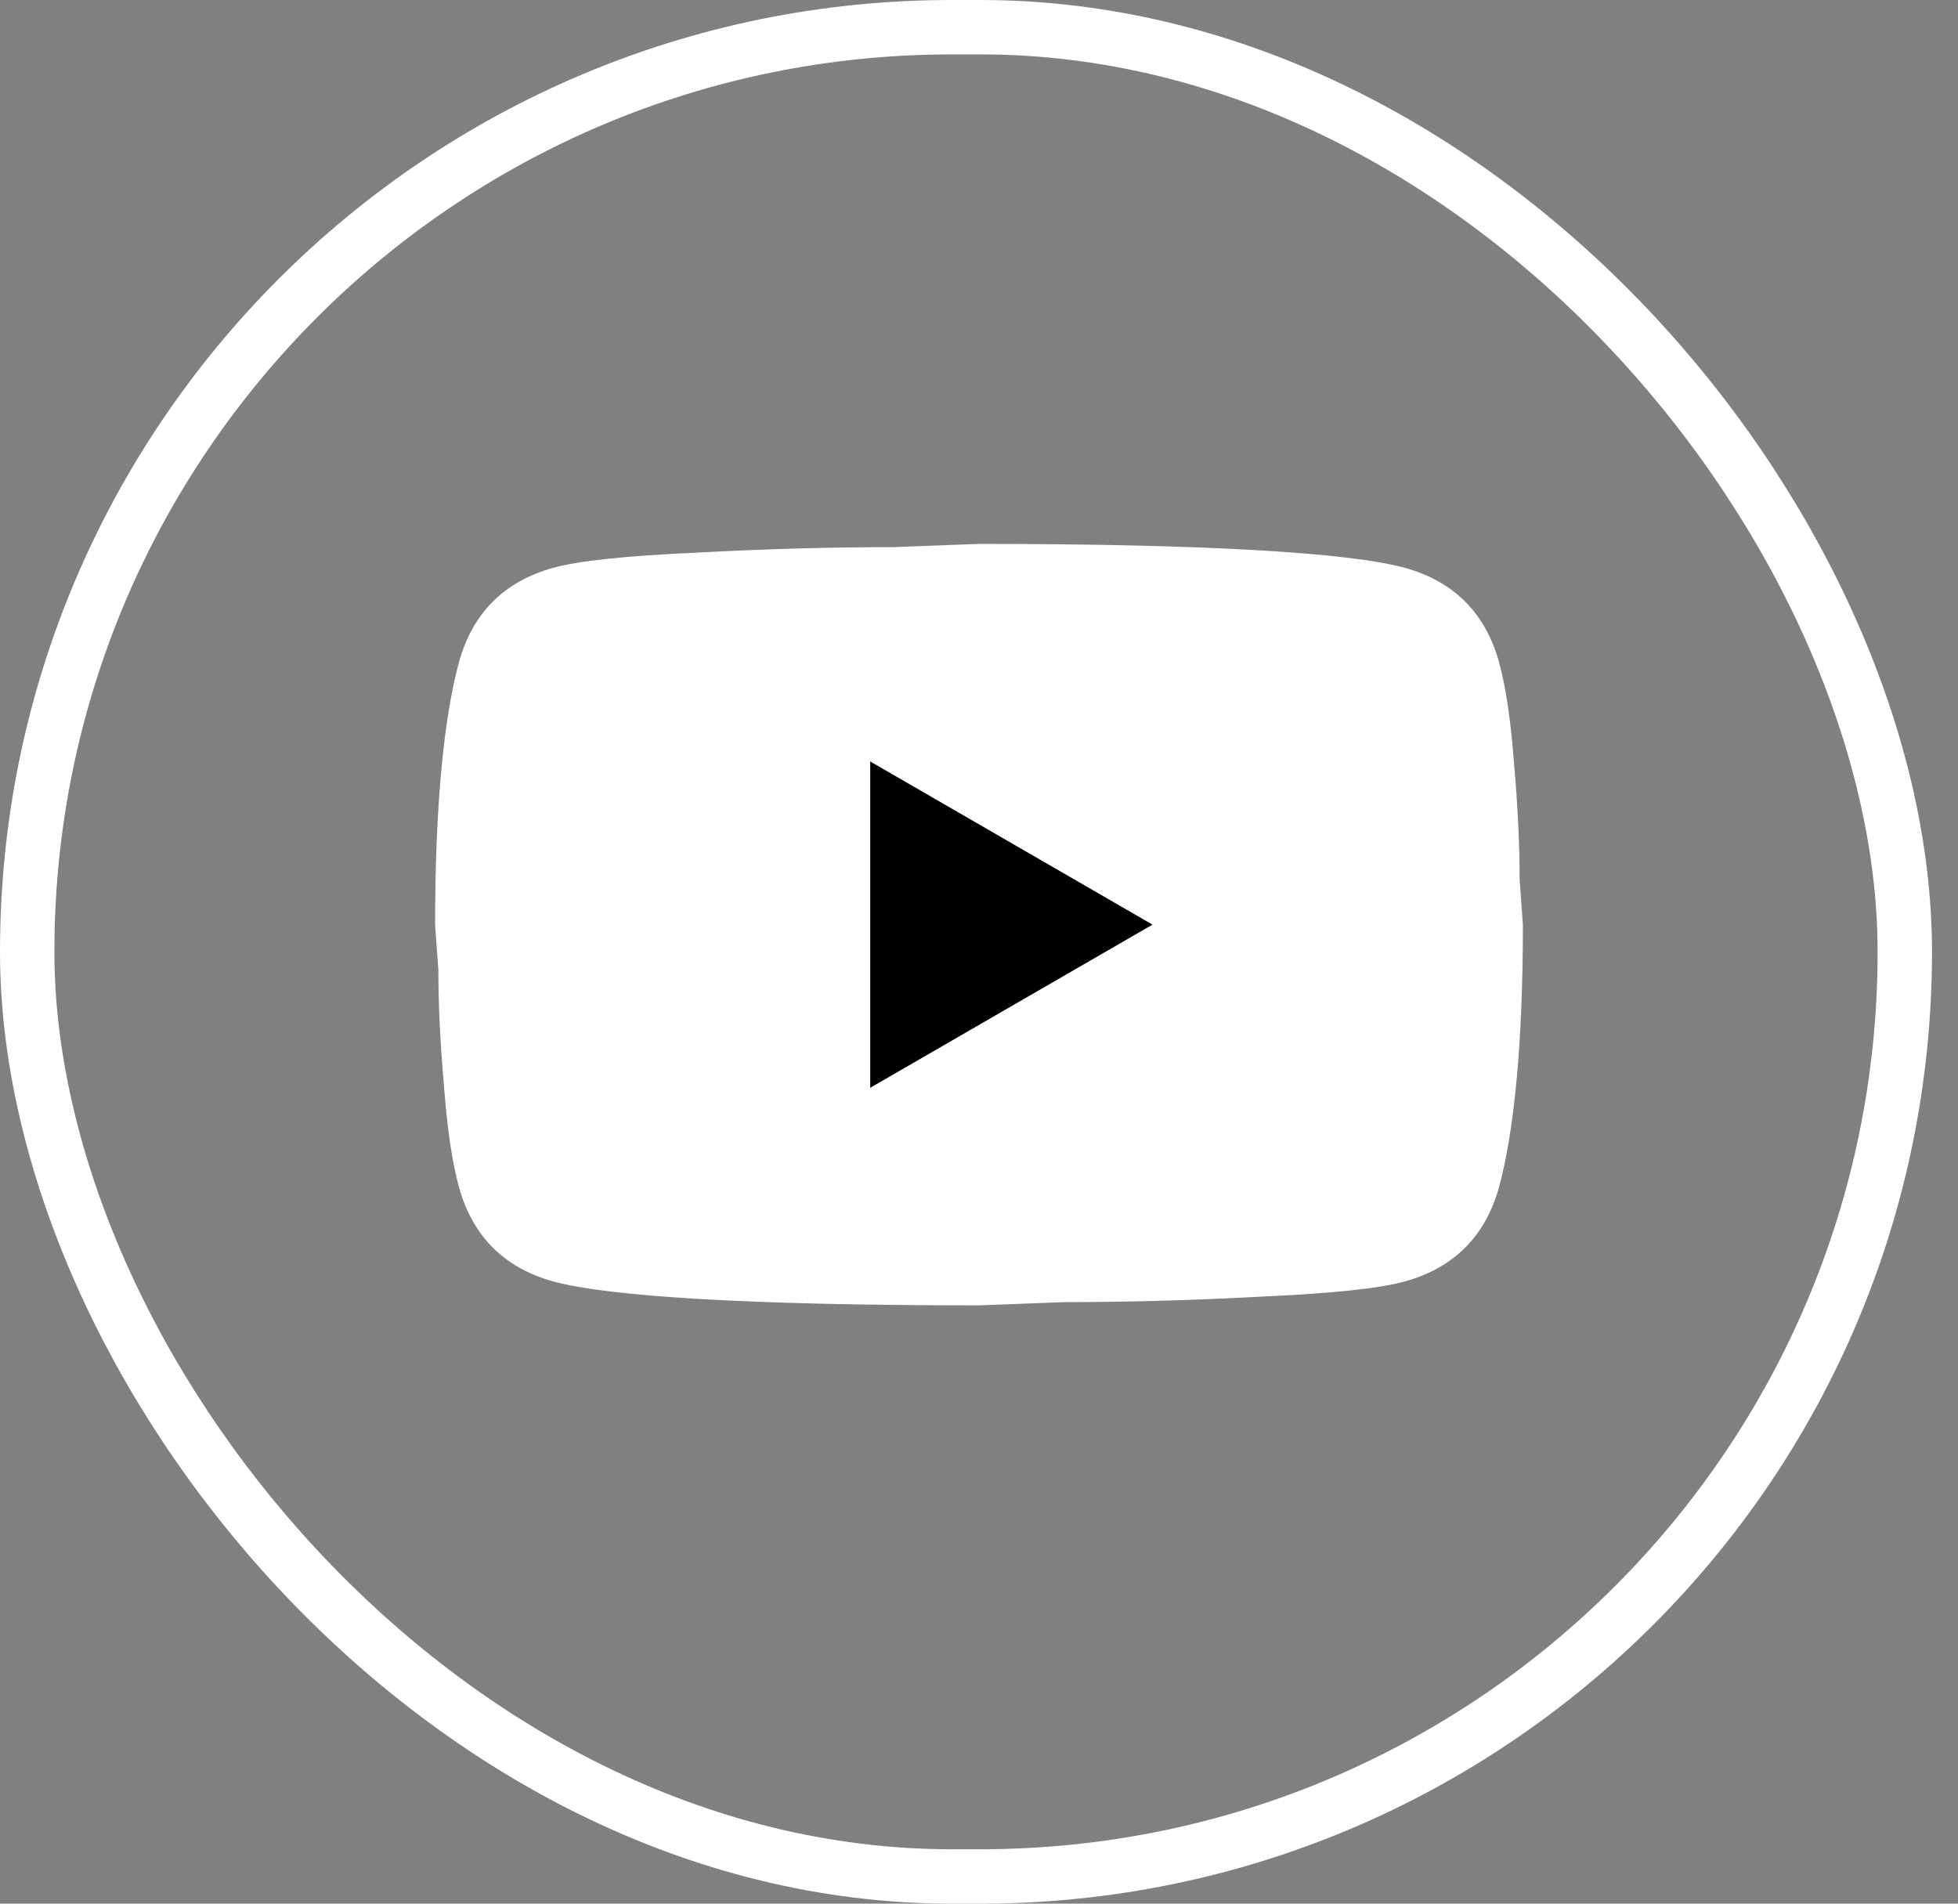 <svg width="36" height="35" viewBox="0 0 36 35" fill="none" xmlns="http://www.w3.org/2000/svg">
<rect x="0" y="0" width="36" height="35" fill="#808080" stroke="none"/>
<rect x="15" y="12" width="7" height="9" fill="black"/>
<path d="M16 20L21.19 17L16 14V20ZM27.56 12.17C27.69 12.64 27.78 13.27 27.84 14.07C27.91 14.87 27.94 15.56 27.94 16.16L28 17C28 19.19 27.84 20.8 27.56 21.83C27.31 22.73 26.73 23.31 25.83 23.56C25.36 23.69 24.5 23.78 23.18 23.84C21.88 23.91 20.69 23.94 19.59 23.94L18 24C13.81 24 11.2 23.84 10.17 23.56C9.27 23.31 8.69 22.73 8.44 21.83C8.31 21.36 8.22 20.73 8.16 19.93C8.09 19.13 8.06 18.44 8.06 17.84L8 17C8 14.81 8.16 13.2 8.44 12.17C8.69 11.27 9.27 10.69 10.17 10.44C10.64 10.31 11.5 10.22 12.82 10.16C14.12 10.09 15.31 10.06 16.41 10.06L18 10C22.19 10 24.8 10.16 25.83 10.44C26.73 10.69 27.31 11.27 27.56 12.17Z" fill="white"/>
<rect x="0.5" y="0.5" width="34.522" height="34" rx="17" stroke="white"/>
</svg>
